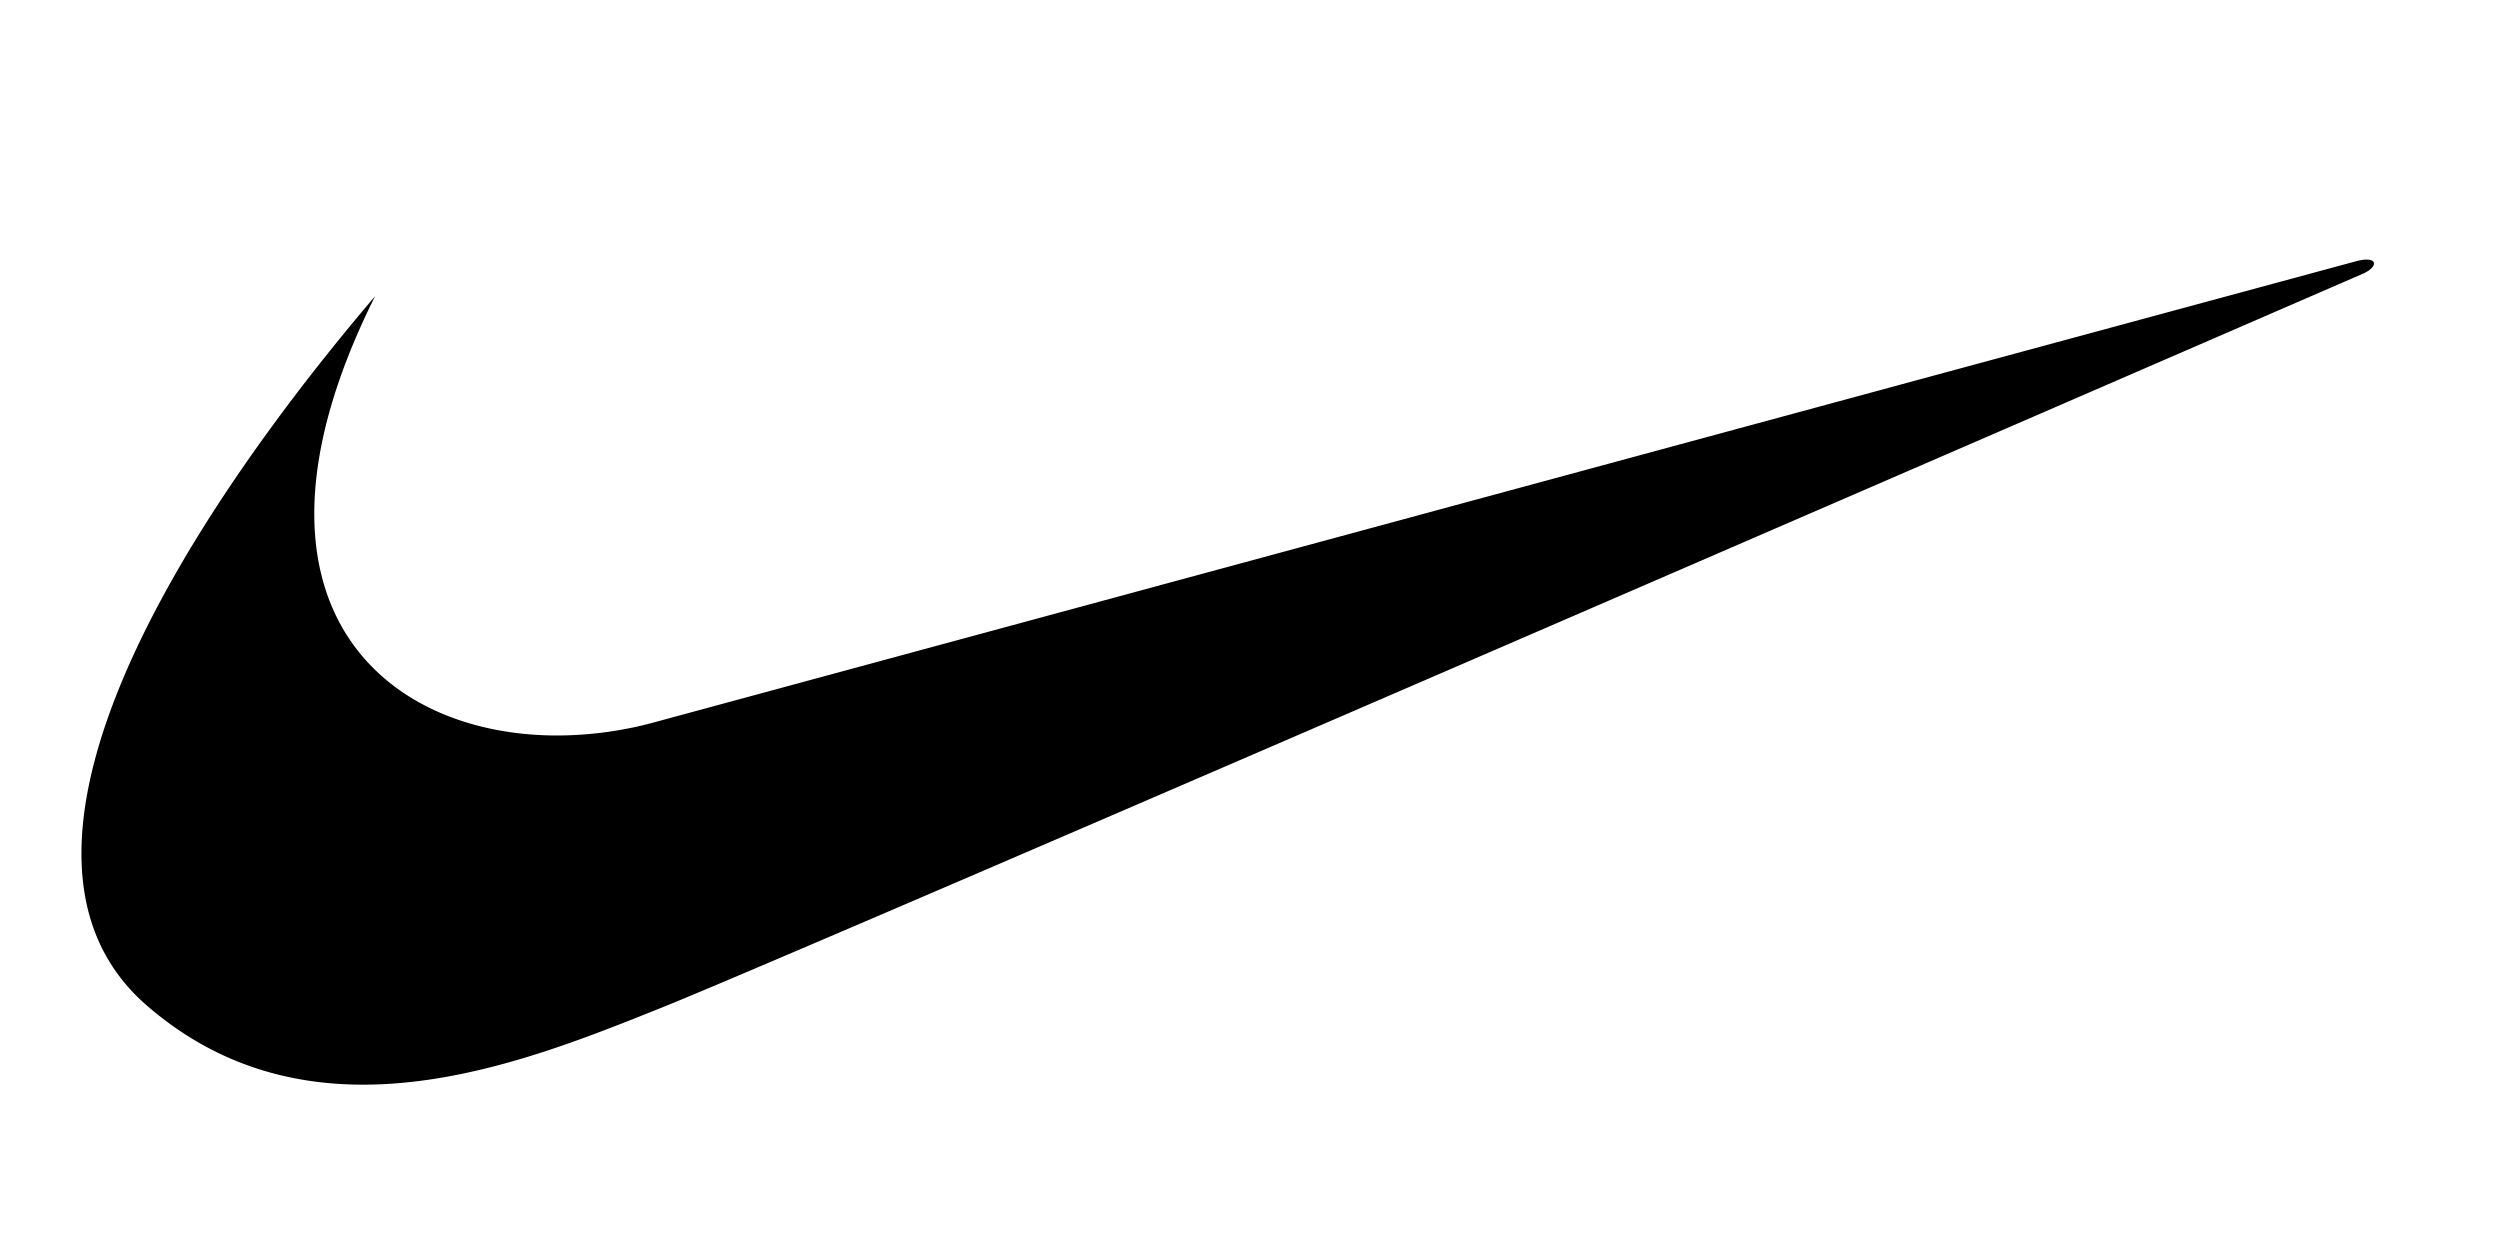 <?xml version="1.0" encoding="UTF-8" standalone="no"?>
<svg
   xmlns:dc="http://purl.org/dc/elements/1.1/"
   xmlns:cc="http://creativecommons.org/ns#"
   xmlns:rdf="http://www.w3.org/1999/02/22-rdf-syntax-ns#"
   xmlns:svg="http://www.w3.org/2000/svg"
   xmlns="http://www.w3.org/2000/svg"
   xmlns:sodipodi="http://sodipodi.sourceforge.net/DTD/sodipodi-0.dtd"
   xmlns:inkscape="http://www.inkscape.org/namespaces/inkscape"
   width="128"
   height="64"
   viewBox="0 0 128 64"
   version="1.1"
   id="svg8"
   sodipodi:docname="nike.svg"
   inkscape:version="1.0.1 (3bc2e813f5, 2020-09-07)"
   inkscape:export-filename="D:\Francois\Documents\Development\Python\img_to_array\images\nike.png"
   inkscape:export-xdpi="96"
   inkscape:export-ydpi="96">
  <rect x="0" y="0" width="128" height="64" fill="#808080" stroke="none"/>
  <defs
     id="defs12" />
  <sodipodi:namedview
     pagecolor="#ffffff"
     bordercolor="#666666"
     borderopacity="1"
     objecttolerance="10000"
     gridtolerance="10"
     guidetolerance="10"
     inkscape:pageopacity="0"
     inkscape:pageshadow="2"
     inkscape:window-width="1920"
     inkscape:window-height="1017"
     id="namedview10"
     showgrid="false"
     inkscape:zoom="4.4097201"
     inkscape:cx="57.373255"
     inkscape:cy="60.094517"
     inkscape:window-x="-8"
     inkscape:window-y="-8"
     inkscape:window-maximized="1"
     inkscape:current-layer="svg8"
     inkscape:pagecheckerboard="true"
     showborder="true"
     showguides="true"
     inkscape:guide-bbox="true"
     inkscape:snap-to-guides="true"
     inkscape:snap-grids="false"
     inkscape:object-nodes="false"
     inkscape:snap-nodes="true"
     inkscape:snap-page="true"
     inkscape:document-rotation="0"
     inkscape:snap-object-midpoints="false"
     inkscape:snap-bbox="true"
     inkscape:bbox-nodes="false">
    <sodipodi:guide
       position="128,64"
       orientation="1,0"
       id="guide9" />
    <sodipodi:guide
       position="-1.9912e-07,64"
       orientation="1,0"
       id="guide11" />
    <sodipodi:guide
       position="0,64"
       orientation="0,-1"
       id="guide13" />
    <sodipodi:guide
       position="0,0"
       orientation="0,-1"
       id="guide15" />
  </sodipodi:namedview>
  <g
     fill-rule="evenodd"
     clip-rule="evenodd"
     id="g6"
     transform="matrix(0.773,0,0,0.773,-13.833,-40.088)">
    <path
       fill="#ffffff"
       d="M 0,0 H 192.756 V 192.756 H 0 Z"
       id="path2" />
    <path
       d="m 42.741,71.477 c -9.881,11.604 -19.355,25.994 -19.45,36.75 -0.037,4.047 1.255,7.58 4.354,10.256 4.46,3.854 9.374,5.213 14.264,5.221 7.146,0.01 14.242,-2.873 19.798,-5.096 9.357,-3.742 112.79,-48.659 112.79,-48.659 0.998,-0.5 0.811,-1.123 -0.438,-0.812 -0.504,0.126 -112.603,30.505 -112.603,30.505 a 24.771,24.771 0 0 1 -6.524,0.934 c -8.615,0.051 -16.281,-4.731 -16.219,-14.808 0.024,-3.943 1.231,-8.698 4.028,-14.291 z"
       id="path4" />
  </g>
</svg>
